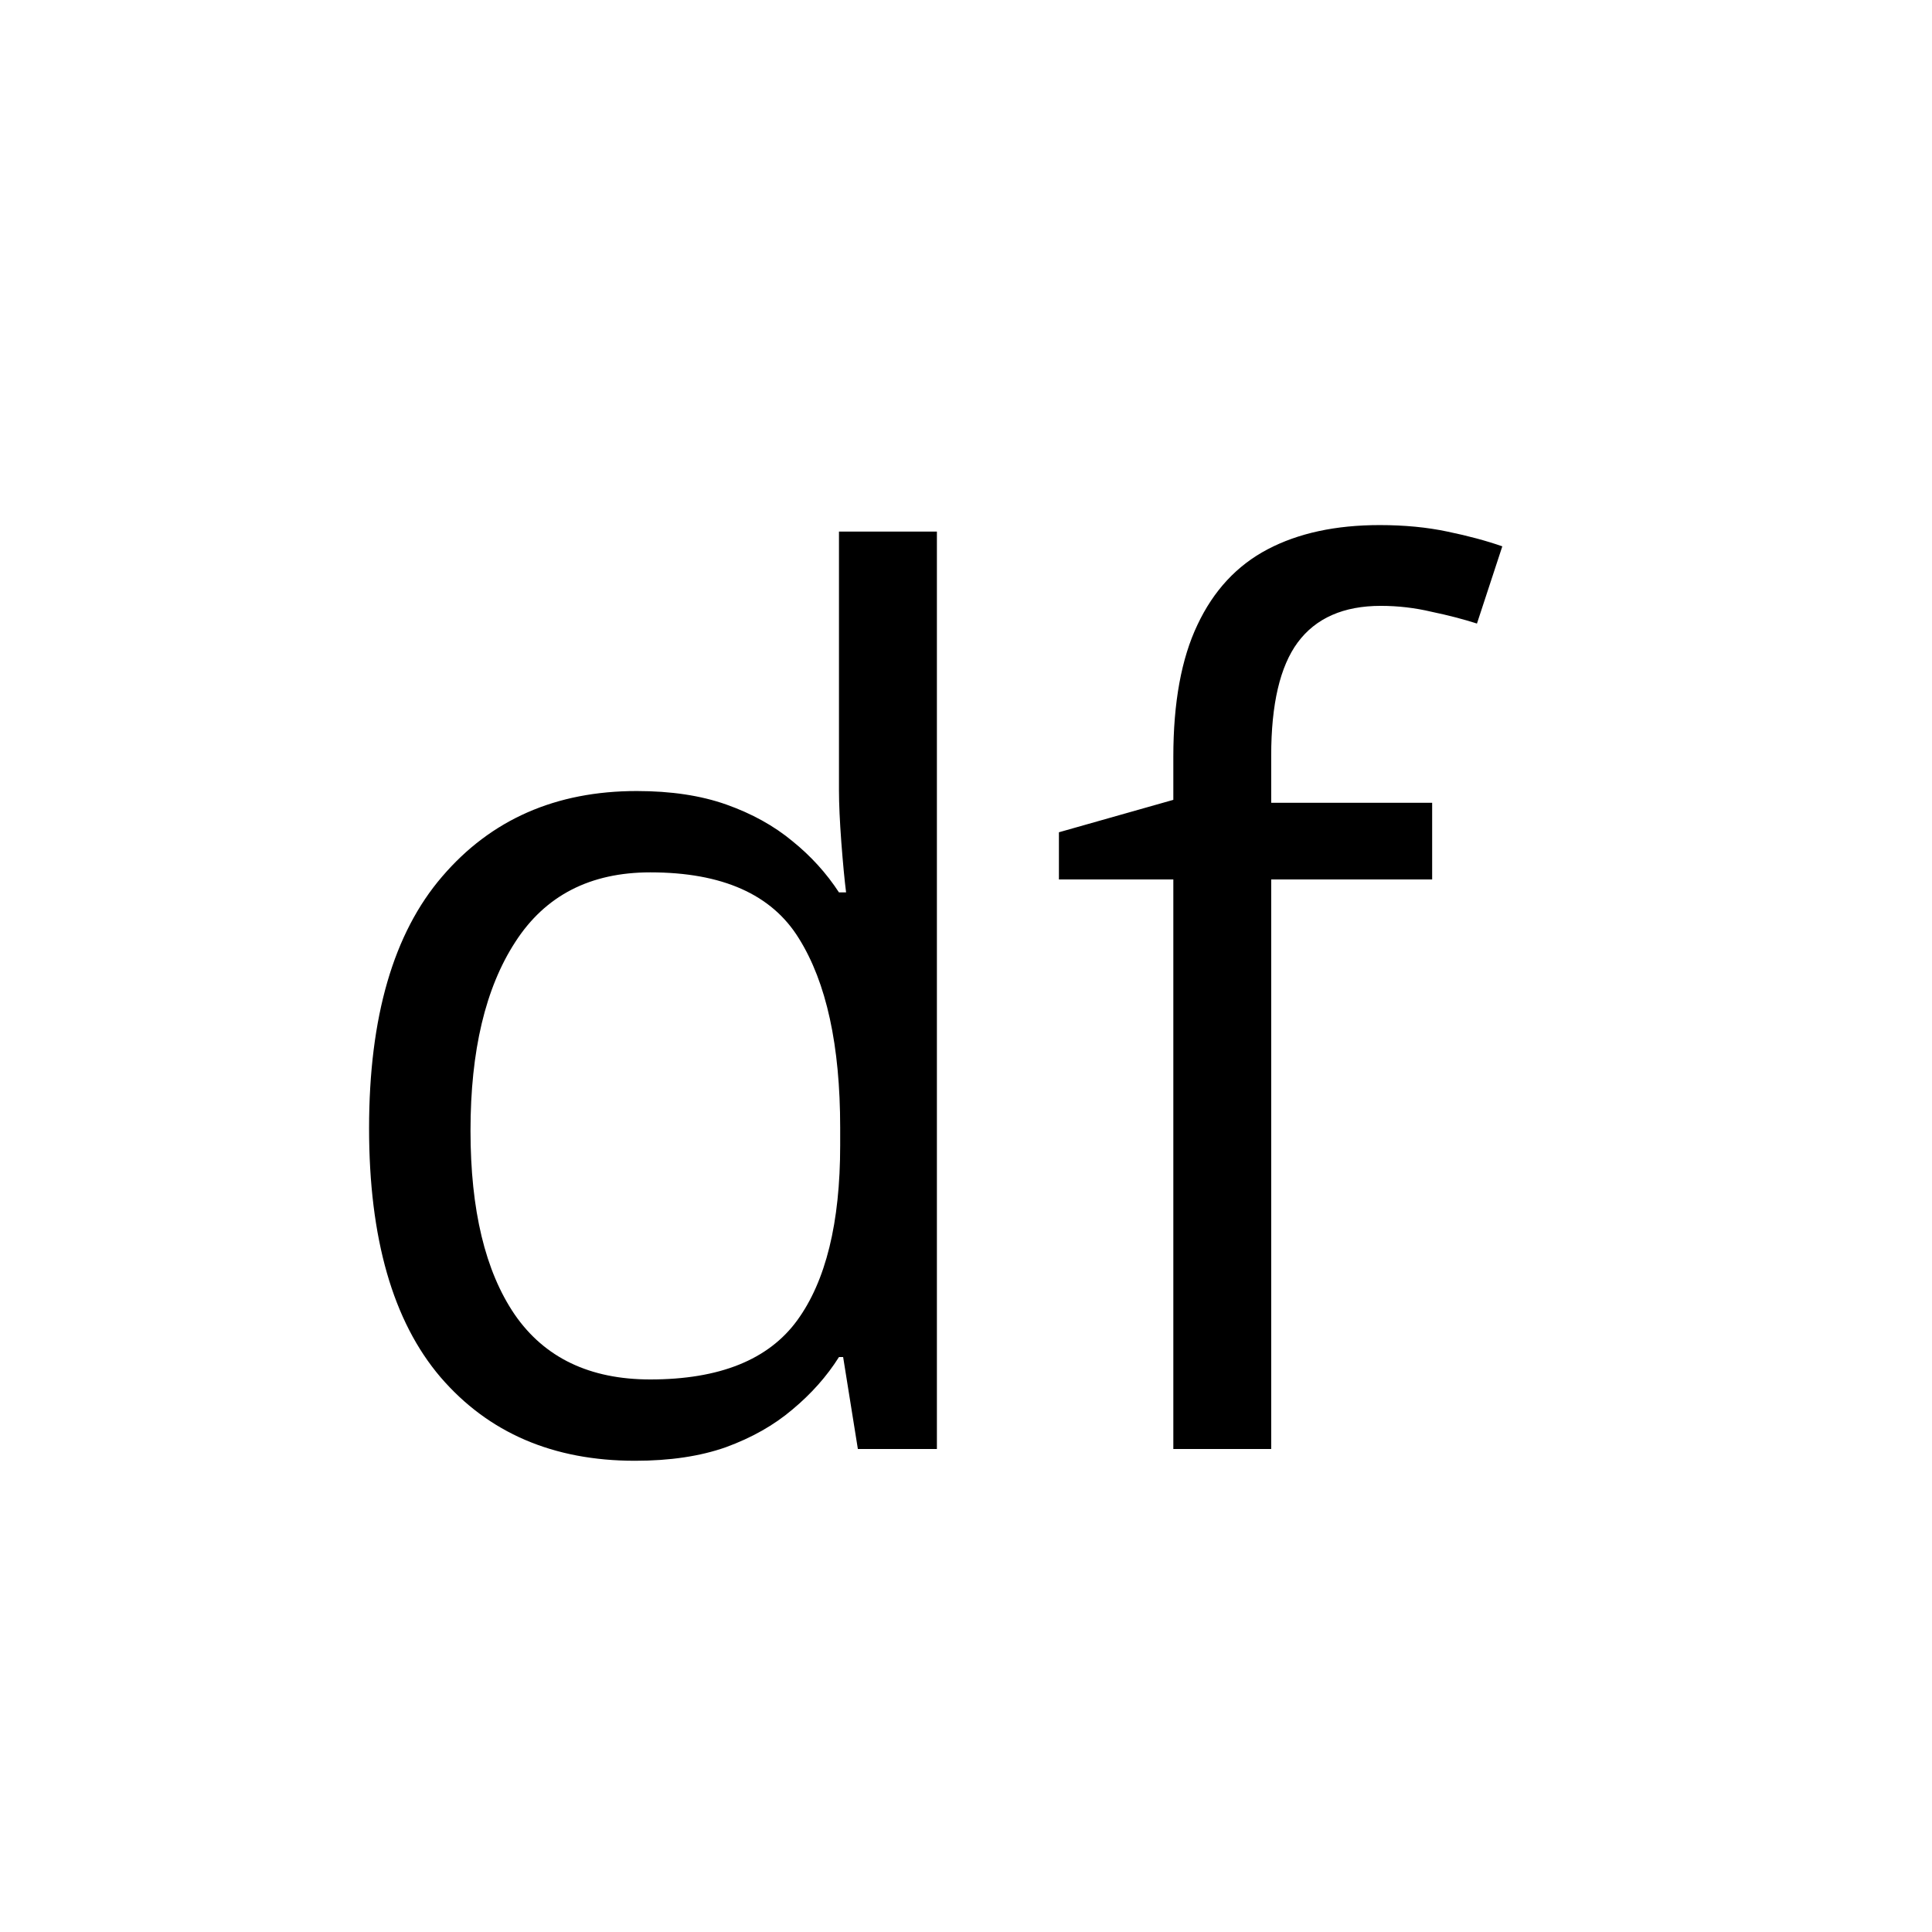 <svg width="32" height="32" viewBox="0 0 32 32" fill="none" xmlns="http://www.w3.org/2000/svg">
<rect width="32" height="32" fill="white"/>
<path d="M10.518 24.195C9.163 24.195 8.089 23.733 7.295 22.809C6.507 21.884 6.113 20.51 6.113 18.688C6.113 16.845 6.517 15.455 7.324 14.518C8.132 13.574 9.206 13.102 10.547 13.102C11.113 13.102 11.608 13.176 12.031 13.326C12.454 13.476 12.819 13.678 13.125 13.932C13.431 14.179 13.688 14.462 13.896 14.781H14.014C13.988 14.579 13.962 14.303 13.935 13.951C13.909 13.6 13.896 13.313 13.896 13.092V8.805H15.518V24H14.209L13.965 22.477H13.896C13.695 22.796 13.438 23.085 13.125 23.346C12.819 23.606 12.451 23.814 12.021 23.971C11.598 24.12 11.097 24.195 10.518 24.195ZM10.771 22.848C11.917 22.848 12.728 22.522 13.203 21.871C13.678 21.22 13.916 20.253 13.916 18.971V18.678C13.916 17.317 13.688 16.272 13.232 15.543C12.783 14.814 11.963 14.449 10.771 14.449C9.775 14.449 9.03 14.833 8.535 15.602C8.04 16.363 7.793 17.405 7.793 18.727C7.793 20.042 8.037 21.057 8.525 21.773C9.02 22.49 9.769 22.848 10.771 22.848ZM23.721 14.566H21.055V24H19.434V14.566H17.539V13.785L19.434 13.248V12.535C19.434 11.637 19.567 10.908 19.834 10.348C20.101 9.781 20.488 9.365 20.996 9.098C21.504 8.831 22.122 8.697 22.852 8.697C23.262 8.697 23.636 8.733 23.975 8.805C24.32 8.876 24.622 8.958 24.883 9.049L24.463 10.328C24.241 10.257 23.991 10.191 23.711 10.133C23.438 10.068 23.158 10.035 22.871 10.035C22.253 10.035 21.794 10.237 21.494 10.641C21.201 11.038 21.055 11.663 21.055 12.516V13.297H23.721V14.566Z" fill="black"/>
</svg>
